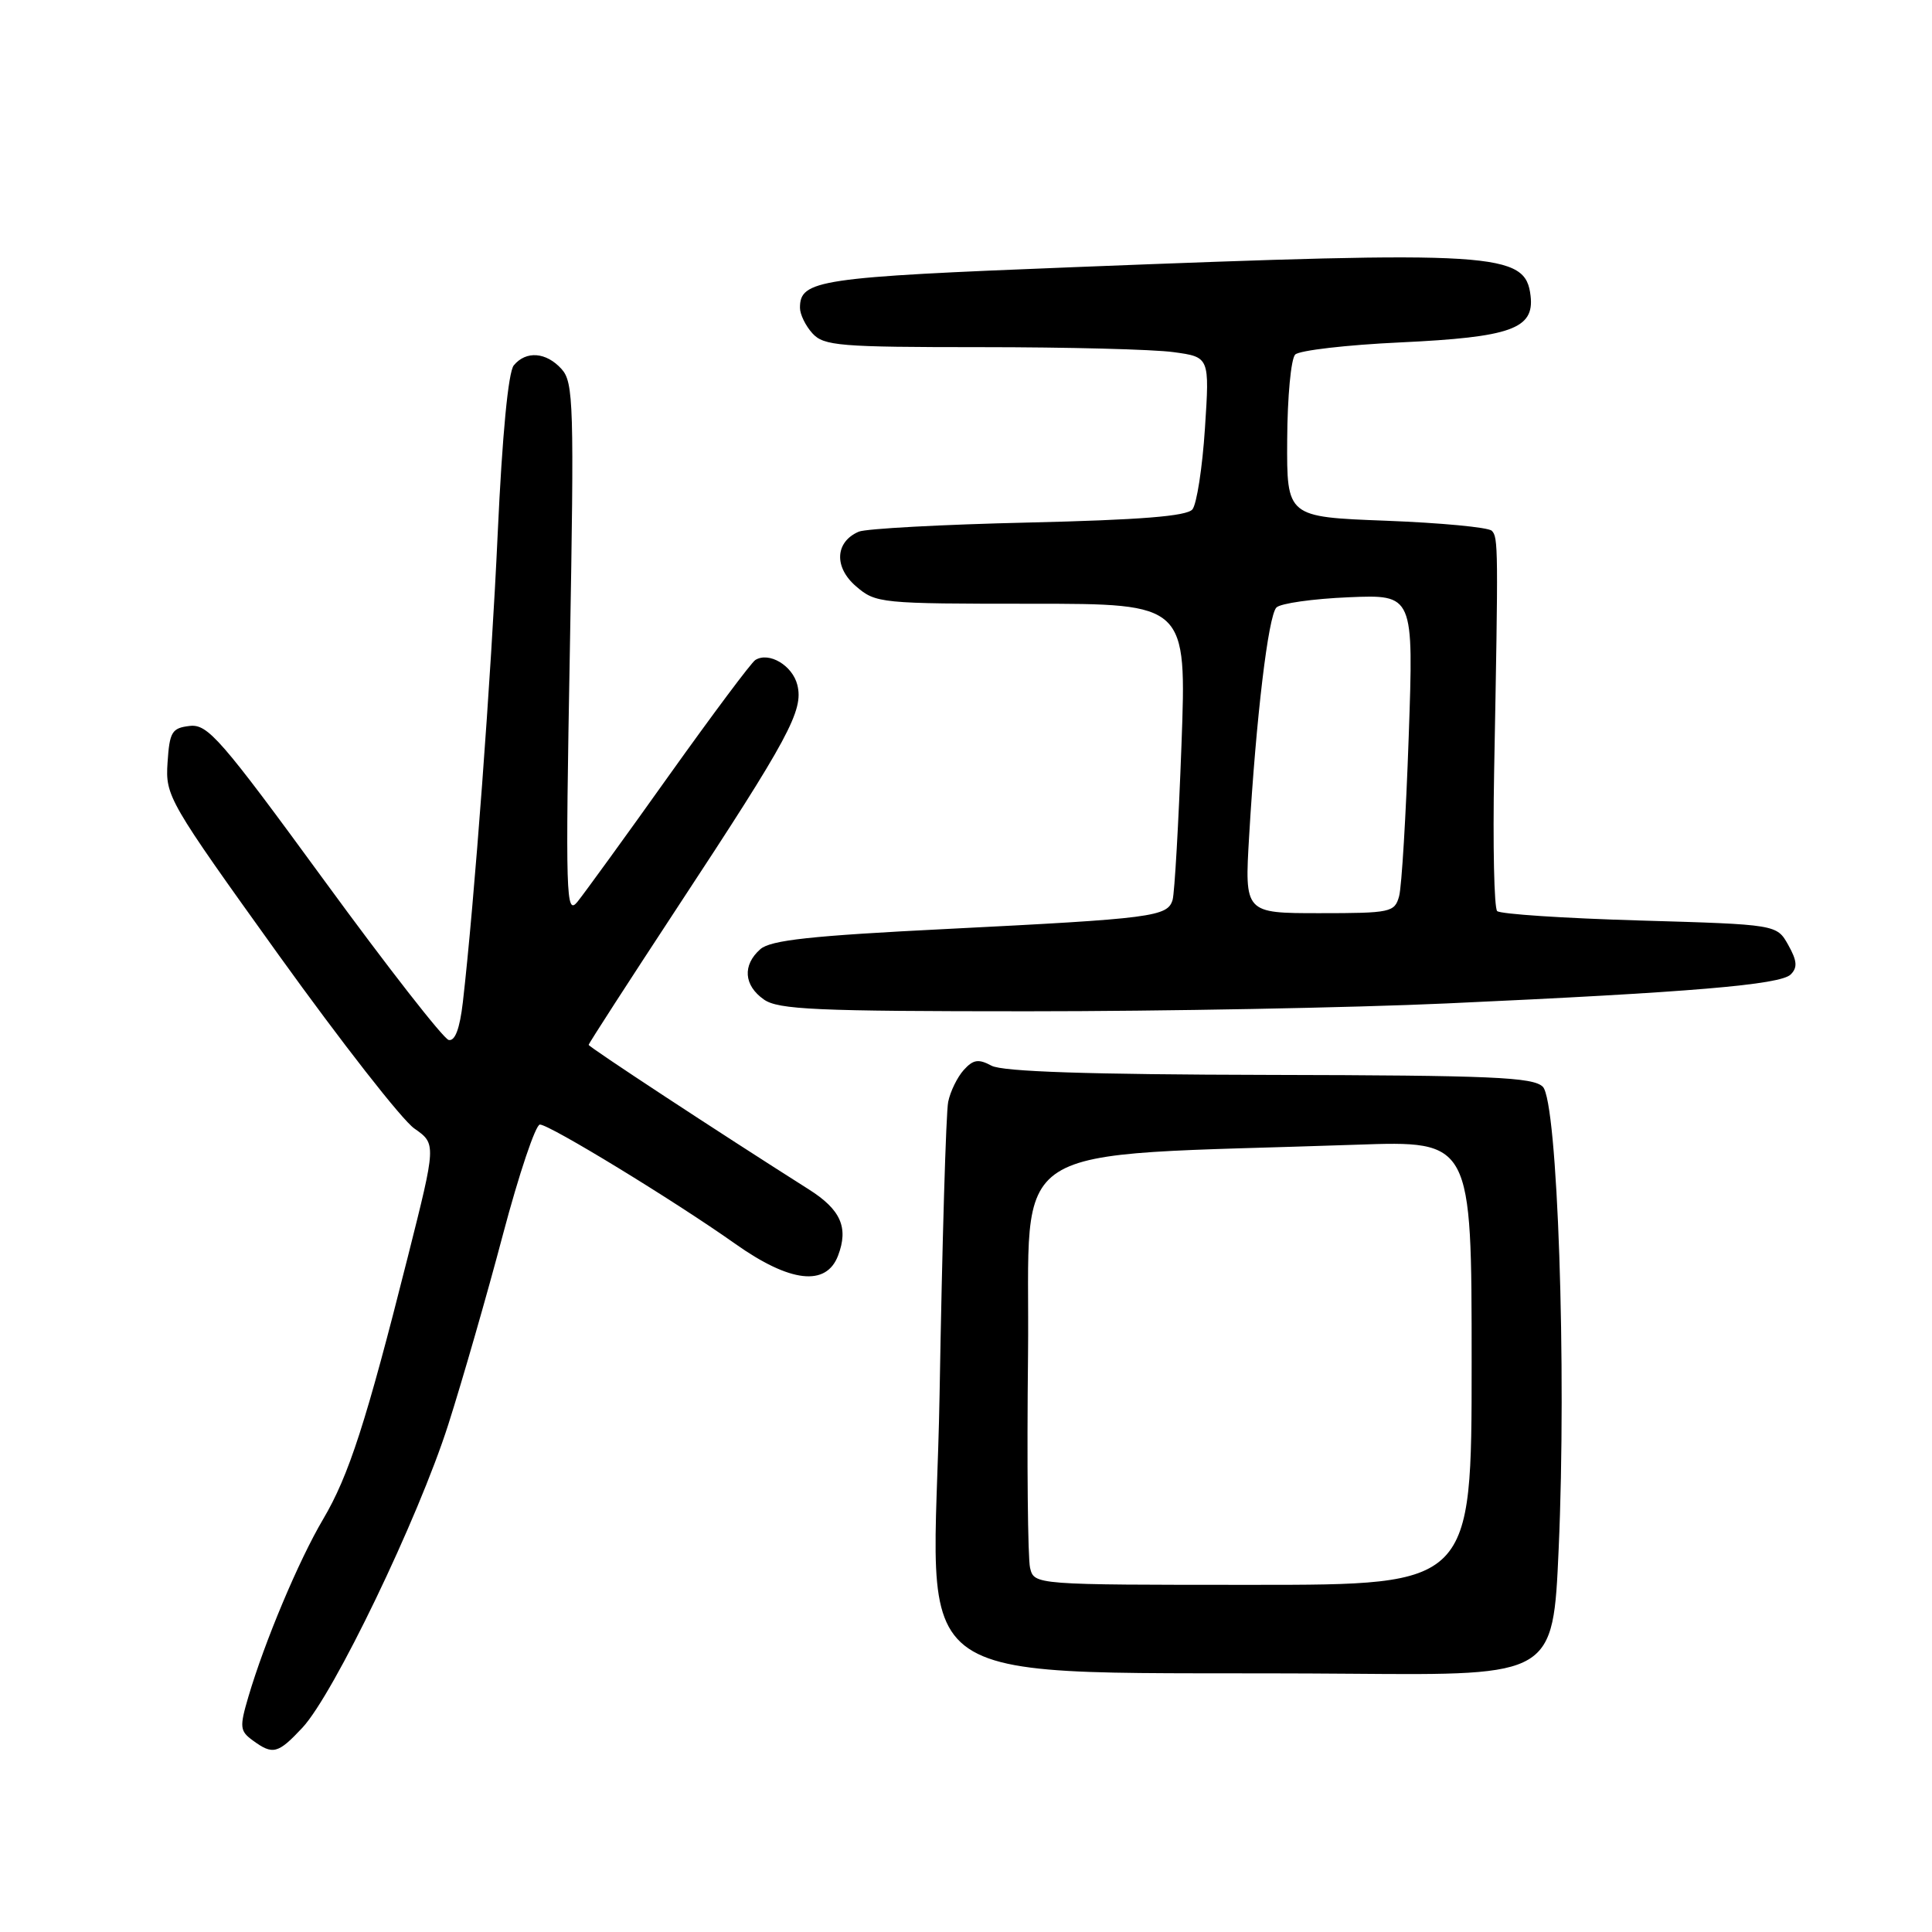 <?xml version="1.0" encoding="UTF-8" standalone="no"?>
<!DOCTYPE svg PUBLIC "-//W3C//DTD SVG 1.1//EN" "http://www.w3.org/Graphics/SVG/1.1/DTD/svg11.dtd" >
<svg xmlns="http://www.w3.org/2000/svg" xmlns:xlink="http://www.w3.org/1999/xlink" version="1.1" viewBox="0 0 256 256">
 <g >
 <path fill="currentColor"
d=" M 40.07 228.93 C 44.22 224.48 55.40 201.26 59.39 188.79 C 61.27 182.90 64.54 171.54 66.65 163.55 C 68.77 155.55 70.97 149.01 71.54 149.01 C 72.81 149.00 89.35 159.10 97.42 164.81 C 104.69 169.96 109.48 170.51 111.05 166.37 C 112.46 162.66 111.41 160.28 107.17 157.60 C 95.03 149.91 78.00 138.72 78.00 138.45 C 78.00 138.27 83.31 130.06 89.79 120.19 C 104.58 97.71 106.50 94.14 105.65 90.75 C 105.00 88.17 101.90 86.33 100.09 87.45 C 99.57 87.76 94.42 94.66 88.64 102.76 C 82.87 110.87 77.40 118.40 76.51 119.50 C 74.99 121.35 74.92 118.93 75.51 86.15 C 76.09 53.57 76.00 50.66 74.41 48.90 C 72.38 46.65 69.71 46.44 68.08 48.41 C 67.35 49.29 66.55 57.61 65.95 70.66 C 65.08 89.69 62.85 119.60 61.33 132.80 C 60.92 136.33 60.29 137.99 59.45 137.80 C 58.75 137.63 51.34 128.14 42.98 116.69 C 29.23 97.87 27.53 95.92 25.14 96.19 C 22.77 96.47 22.47 96.96 22.20 101.06 C 21.91 105.50 22.29 106.15 36.94 126.56 C 45.22 138.08 53.29 148.42 54.90 149.53 C 57.81 151.57 57.81 151.57 54.04 166.53 C 48.50 188.51 46.23 195.52 42.81 201.31 C 39.58 206.78 35.06 217.53 32.90 224.87 C 31.73 228.85 31.78 229.37 33.50 230.62 C 36.16 232.57 36.83 232.39 40.07 228.93 Z  M 206.53 205.25 C 207.60 181.31 206.39 145.96 204.43 144.00 C 203.15 142.73 197.67 142.49 168.21 142.43 C 144.19 142.38 132.85 142.00 131.38 141.21 C 129.65 140.28 128.96 140.39 127.70 141.78 C 126.85 142.73 125.92 144.62 125.64 146.00 C 125.35 147.38 124.84 164.80 124.50 184.72 C 123.80 225.73 117.22 221.27 179.14 221.78 C 205.79 222.00 205.79 222.00 206.53 205.25 Z  M 191.67 132.96 C 224.04 131.49 235.91 130.49 237.28 129.12 C 238.20 128.20 238.13 127.31 236.95 125.21 C 235.43 122.50 235.43 122.50 217.27 121.97 C 207.28 121.68 198.78 121.12 198.38 120.72 C 197.98 120.31 197.80 112.00 197.98 102.24 C 198.54 72.48 198.53 71.19 197.67 70.33 C 197.21 69.87 190.91 69.28 183.67 69.00 C 170.50 68.50 170.50 68.50 170.56 58.24 C 170.59 52.60 171.06 47.54 171.62 46.98 C 172.17 46.43 178.44 45.70 185.56 45.37 C 200.20 44.68 203.32 43.57 202.81 39.21 C 202.14 33.42 198.44 33.19 142.28 35.40 C 108.41 36.73 106.00 37.09 106.00 40.79 C 106.00 41.65 106.74 43.17 107.65 44.17 C 109.16 45.83 111.23 46.00 130.02 46.00 C 141.40 46.00 152.87 46.29 155.50 46.66 C 160.28 47.31 160.28 47.31 159.66 56.78 C 159.32 61.99 158.57 66.81 158.00 67.50 C 157.25 68.40 151.10 68.89 136.23 69.24 C 124.83 69.50 114.73 70.05 113.79 70.45 C 110.65 71.80 110.48 75.16 113.43 77.69 C 116.04 79.94 116.64 80.00 136.68 80.00 C 157.24 80.00 157.24 80.00 156.55 98.75 C 156.17 109.06 155.64 118.27 155.38 119.22 C 154.73 121.47 152.77 121.72 125.50 123.09 C 107.47 123.99 102.12 124.57 100.75 125.77 C 98.36 127.87 98.55 130.57 101.22 132.44 C 103.12 133.78 108.17 134.00 136.14 134.00 C 154.12 134.00 179.11 133.53 191.67 132.96 Z  M 136.49 207.75 C 136.19 206.51 136.06 193.80 136.22 179.50 C 136.53 150.44 132.00 153.34 179.75 151.68 C 195.00 151.15 195.00 151.15 195.00 180.58 C 195.00 210.00 195.00 210.00 166.02 210.00 C 137.04 210.00 137.04 210.00 136.49 207.75 Z  M 165.52 110.75 C 166.44 95.08 168.05 81.61 169.13 80.50 C 169.66 79.95 173.97 79.34 178.71 79.14 C 187.32 78.78 187.32 78.78 186.66 97.64 C 186.30 108.01 185.73 117.51 185.39 118.75 C 184.80 120.89 184.28 121.00 174.84 121.00 C 164.91 121.00 164.91 121.00 165.52 110.75 Z "/>
</g>
</svg>